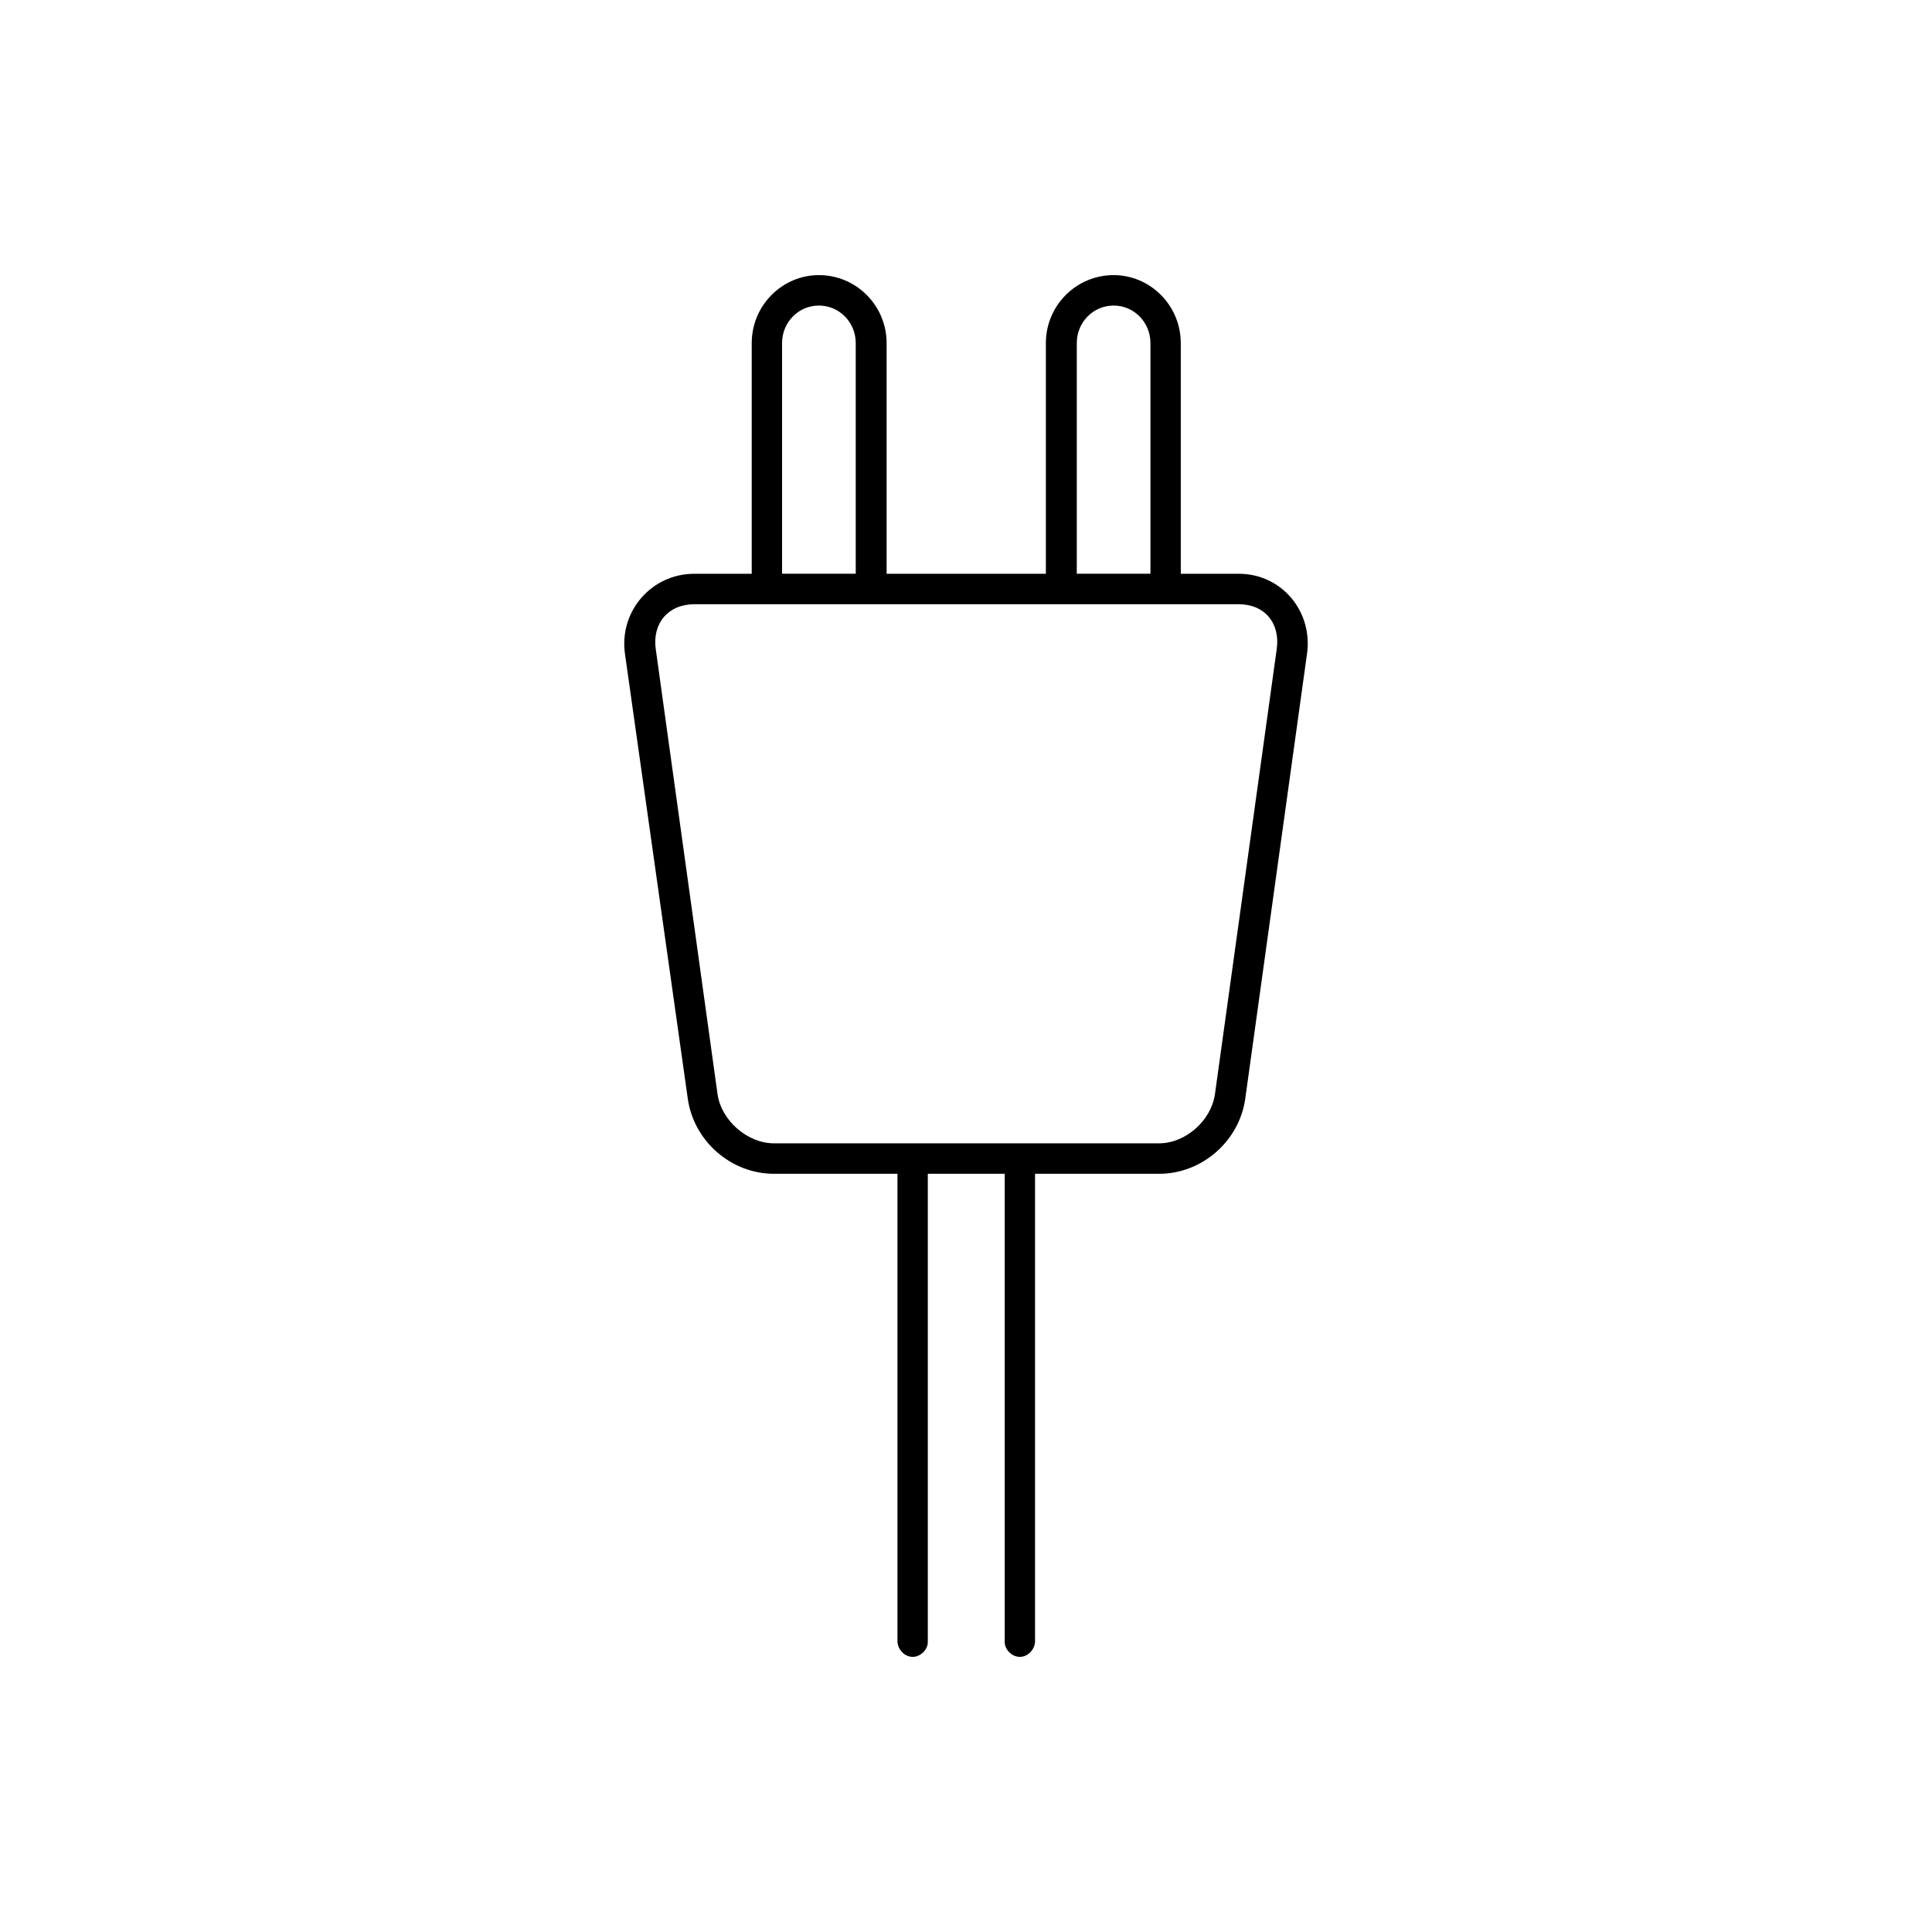 <svg xmlns="http://www.w3.org/2000/svg" xmlns:xlink="http://www.w3.org/1999/xlink" version="1.1" id="Layer_1" x="0px" y="0px" width="100px" height="100px" viewBox="0 0 100 100" enable-background="new 0 0 100 100" xml:space="preserve">
<g>
	<path d="M42.386,14.24c-1.907,0-3.477,1.576-3.477,3.52v11.938h-2.972c-2.215,0-3.898,1.943-3.589,4.14L35.6,56.87   c0.309,2.196,2.244,3.886,4.459,3.886h2.58h3.814v24.188c0,0.423,0.364,0.816,0.785,0.816c0.42,0,0.813-0.394,0.785-0.816V60.756   h3.981v24.188c-0.028,0.423,0.364,0.816,0.785,0.816s0.785-0.394,0.785-0.816V60.756h3.785h2.637c2.215,0,4.149-1.689,4.458-3.886   l3.197-23.032c0.309-2.196-1.318-4.14-3.533-4.14h-3.001V17.76c0-1.943-1.57-3.52-3.477-3.52c-1.936,0-3.506,1.576-3.506,3.52   v11.938h-0.869H46.76h-0.869V17.76C45.891,15.816,44.321,14.24,42.386,14.24L42.386,14.24z M42.386,15.816   c1.066,0,1.907,0.873,1.907,1.943v11.938h-3.814V17.76C40.479,16.689,41.32,15.816,42.386,15.816L42.386,15.816z M57.641,15.816   c1.065,0,1.906,0.873,1.906,1.943v11.938h-3.813V17.76C55.733,16.689,56.574,15.816,57.641,15.816L57.641,15.816z M35.937,31.275   H46.76h6.505h10.853c1.346,0,2.159,0.985,1.963,2.337l-3.197,23.032c-0.196,1.352-1.514,2.534-2.888,2.534h-2.637H42.638h-2.58   c-1.374,0-2.72-1.183-2.917-2.534l-3.197-23.032C33.749,32.261,34.59,31.275,35.937,31.275L35.937,31.275z"/>
</g>
</svg>